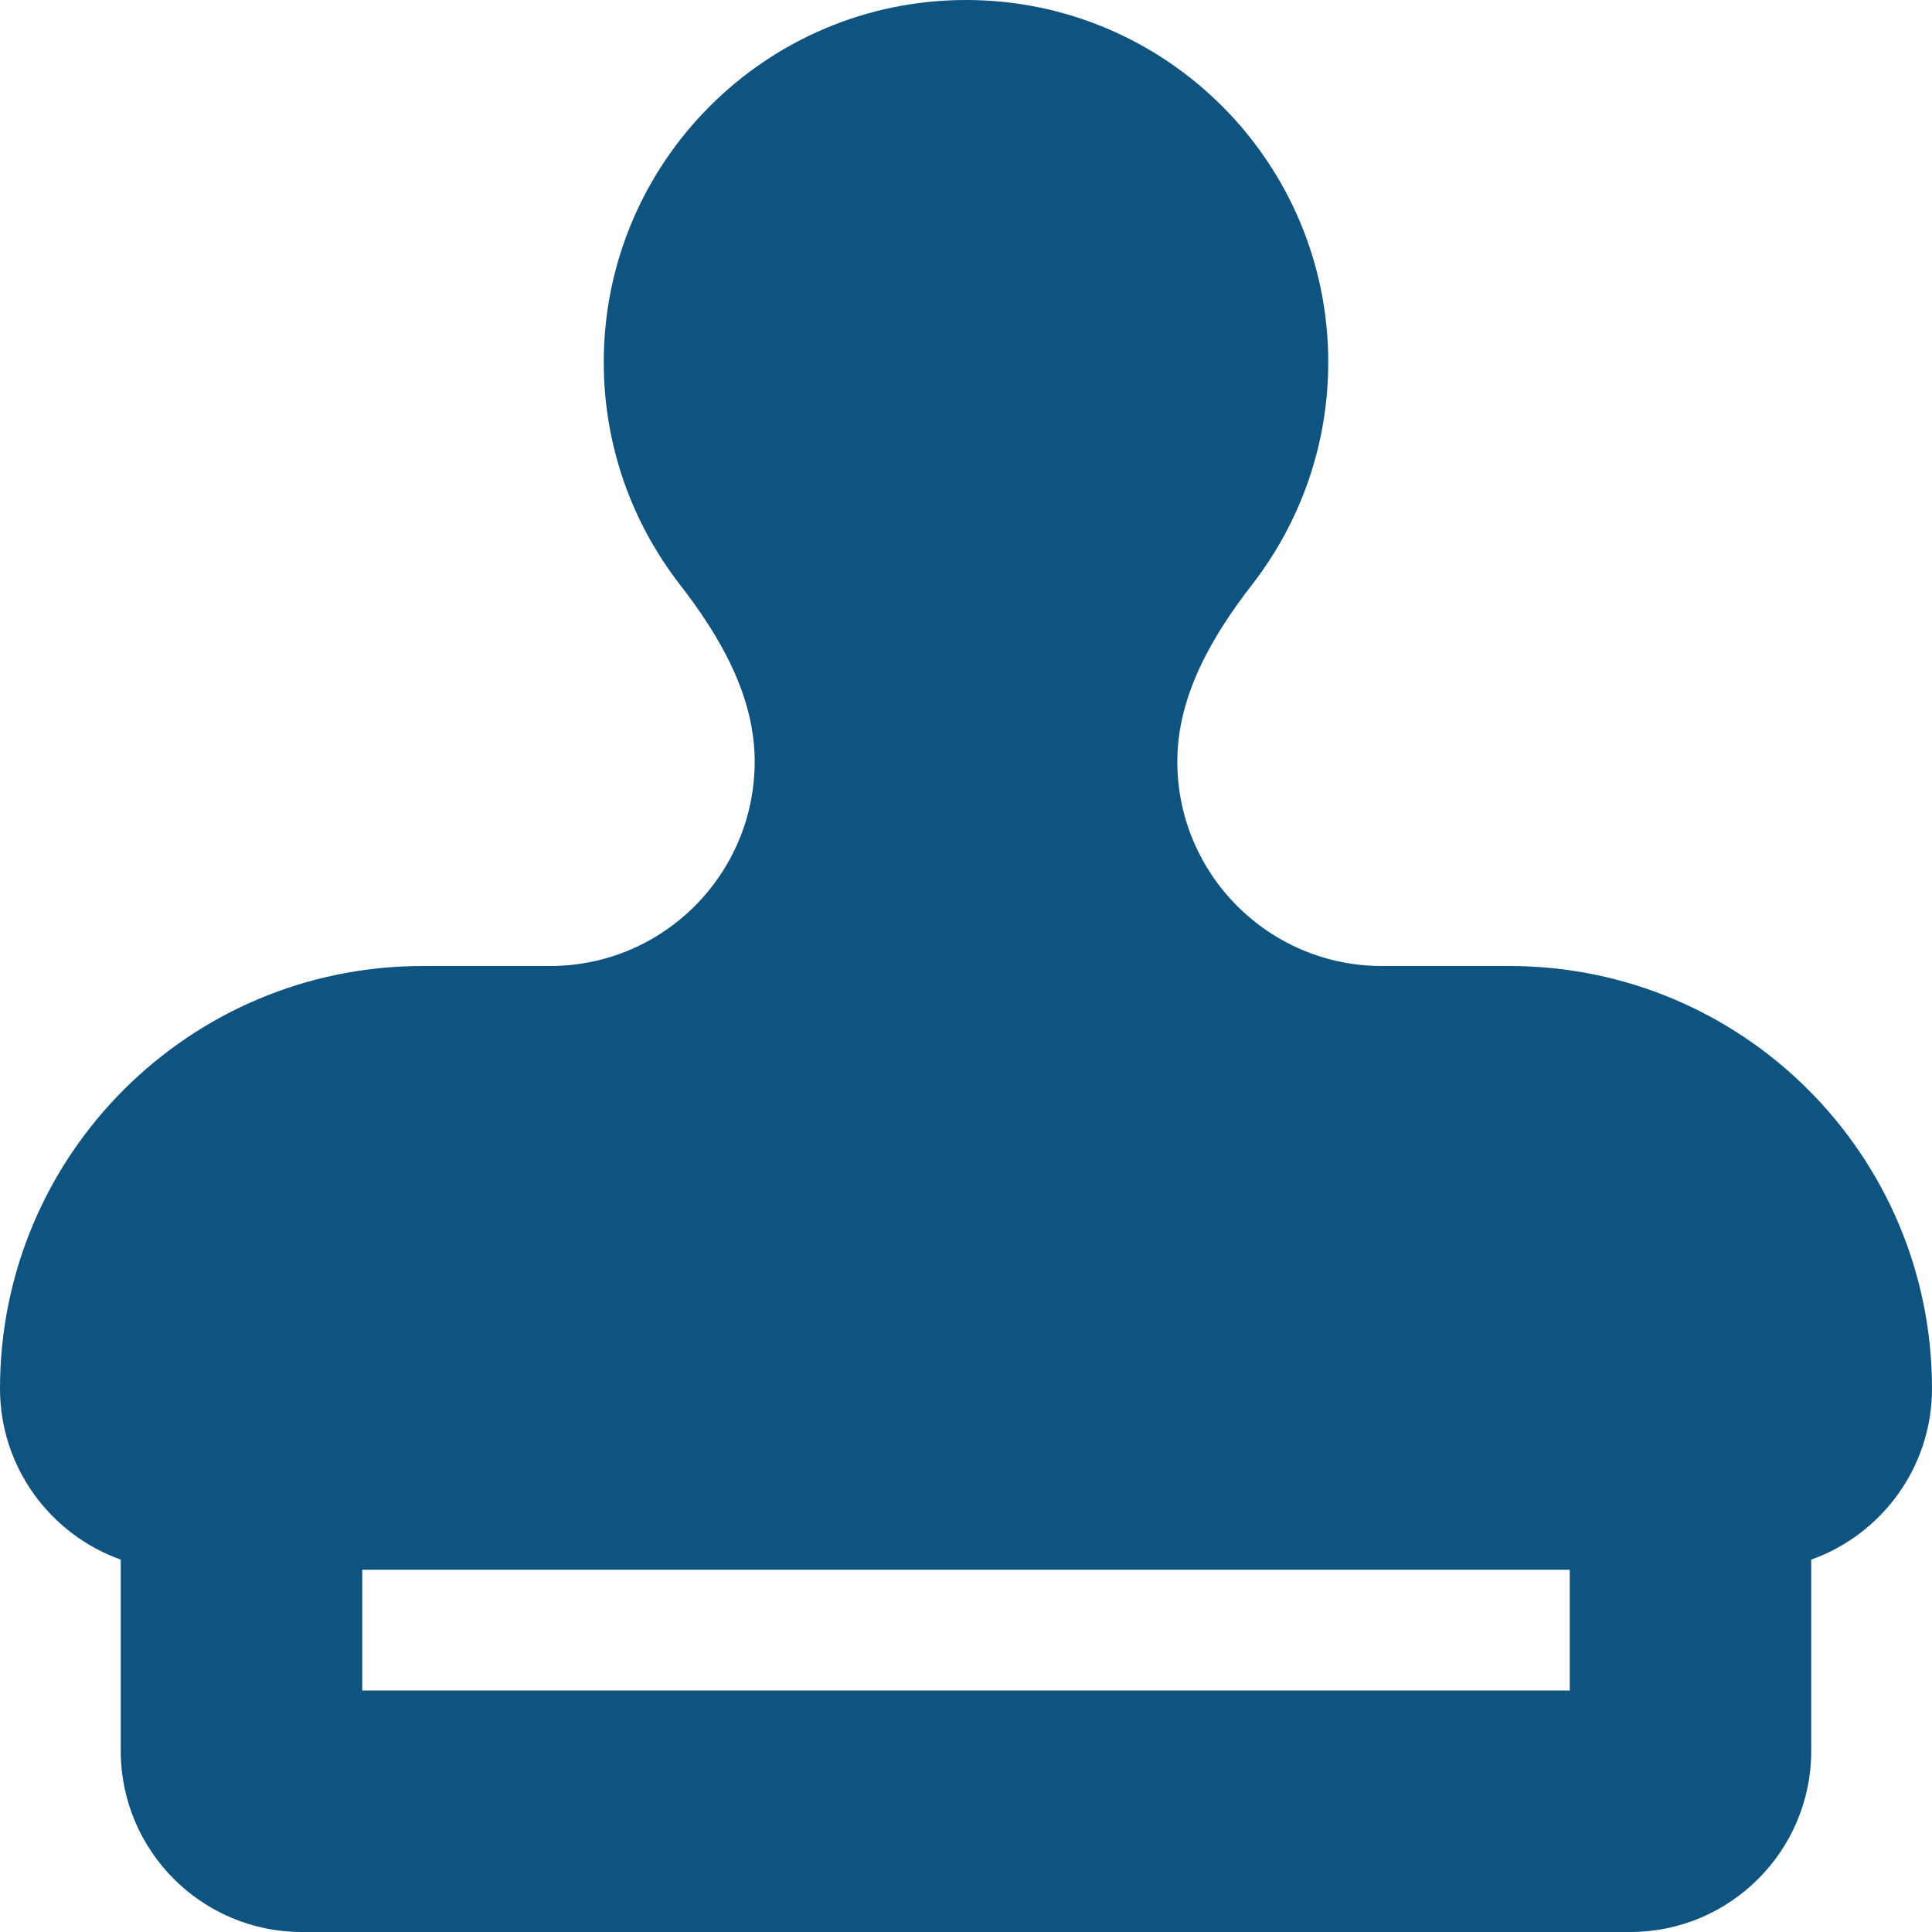 <svg width="16" height="16" viewBox="0 0 16 16" fill="none" xmlns="http://www.w3.org/2000/svg">
<g clip-path="url(#clip0_597_427)">
<path d="M9.75 6.306C9.75 5.763 10.037 5.269 10.372 4.838C10.766 4.328 11 3.691 11 3C11 1.344 9.656 0 8 0C6.344 0 5 1.344 5 3C5 3.691 5.234 4.328 5.628 4.838C5.963 5.269 6.25 5.763 6.25 6.306C6.25 7.241 5.491 8 4.556 8H3.5C1.566 8 0 9.566 0 11.5C0 12.153 0.419 12.709 1 12.916V14.5C1 15.328 1.672 16 2.5 16H13.5C14.328 16 15 15.328 15 14.5V12.916C15.581 12.709 16 12.153 16 11.5C16 9.566 14.434 8 12.5 8H11.444C10.509 8 9.75 7.241 9.75 6.306ZM13 13V14H3V13H13Z" fill="#0F5380"/>
</g>
<defs>
<clipPath id="clip0_597_427">
<rect width="16" height="16" fill="white"/>
</clipPath>
</defs>
</svg>
